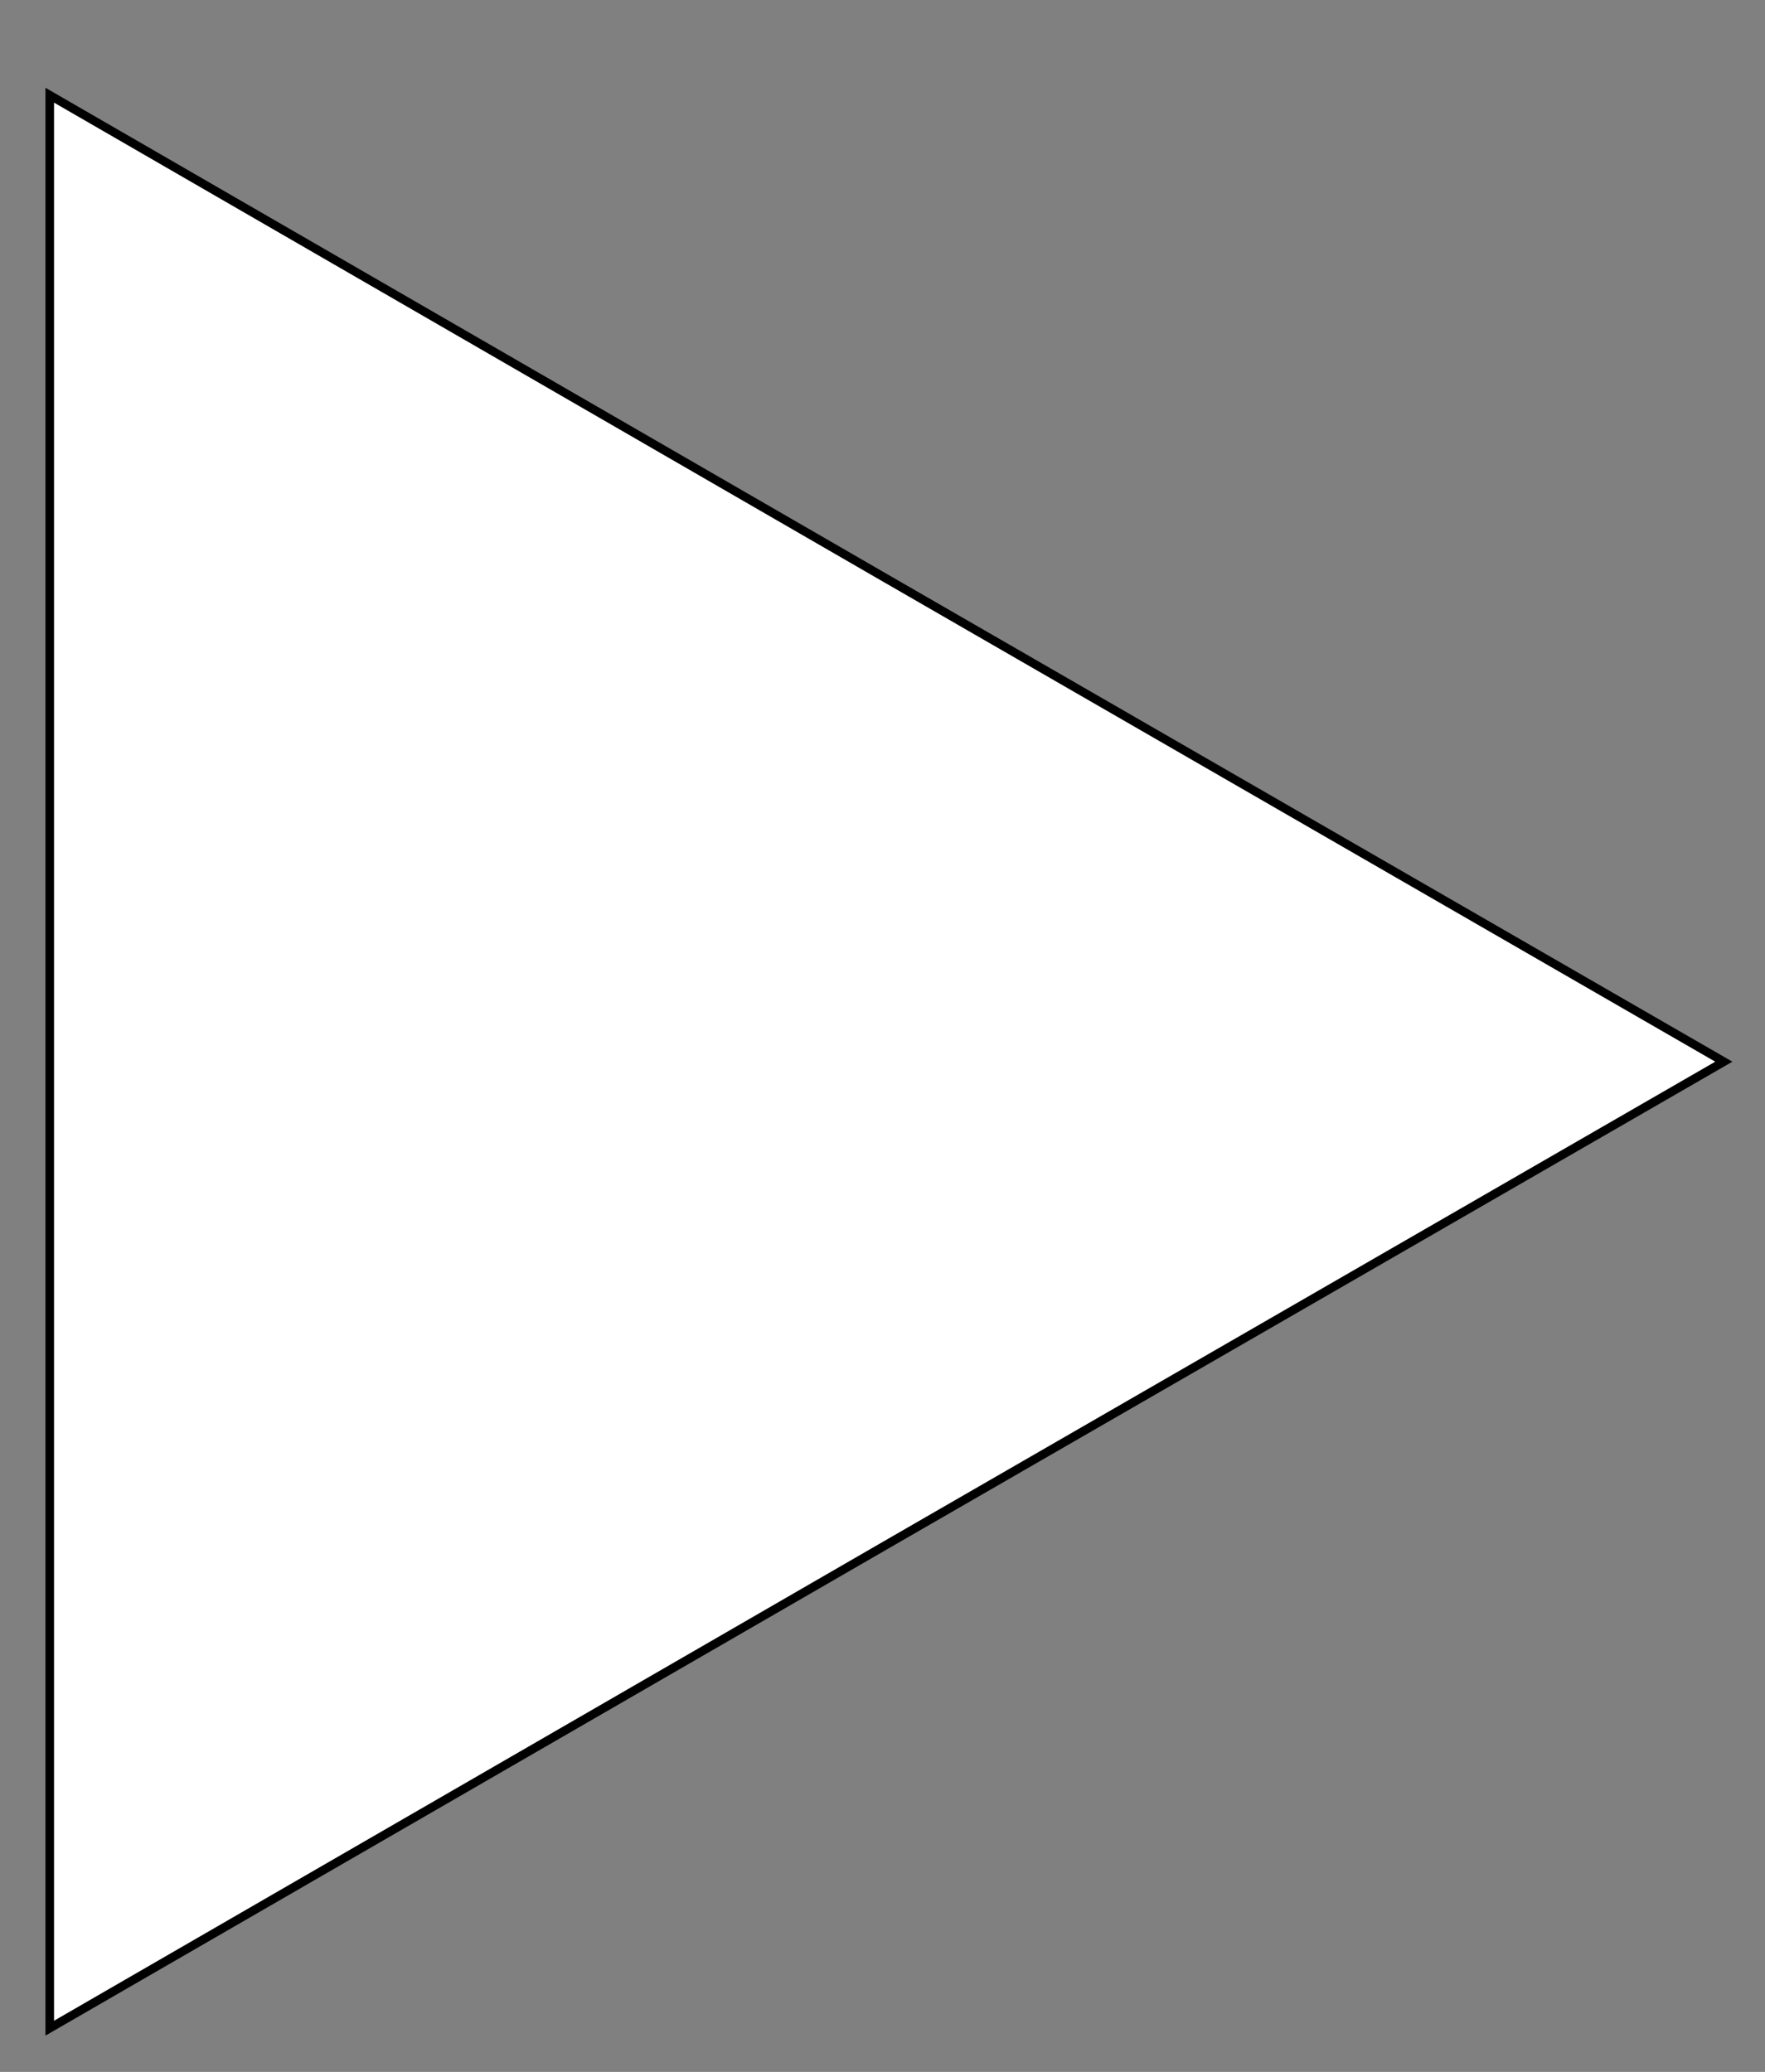 <?xml version="1.0" encoding="utf-8"?>
<!-- Generator: Adobe Illustrator 21.1.0, SVG Export Plug-In . SVG Version: 6.00 Build 0)  -->
<svg version="1.1" id="Layer_1" xmlns="http://www.w3.org/2000/svg" xmlns:xlink="http://www.w3.org/1999/xlink" x="0px" y="0px"
	 viewBox="0 0 205.8 241.6" style="enable-background:new 0 0 205.8 241.6;" xml:space="preserve">
<rect x="0" y="0" width="205.8" height="241.6" fill="#808080" stroke="none"/>
<style type="text/css">
	.st0{fill:#FFFFFF;stroke:#000000;stroke-miterlimit:10;}
	.st1{fill:#1B75BC;stroke:#FFFFFF;stroke-miterlimit:10;}
	.st2{fill:none;}
	.st3{fill:#27AAE1;}
	.st4{fill:#FFFFFF;}
</style>
<g>
	<polygon class="st0" points="201,123.8 103.4,180.1 5.8,236.5 5.8,123.8 5.8,11.1 103.4,67.5 	"/>
</g>
</svg>
